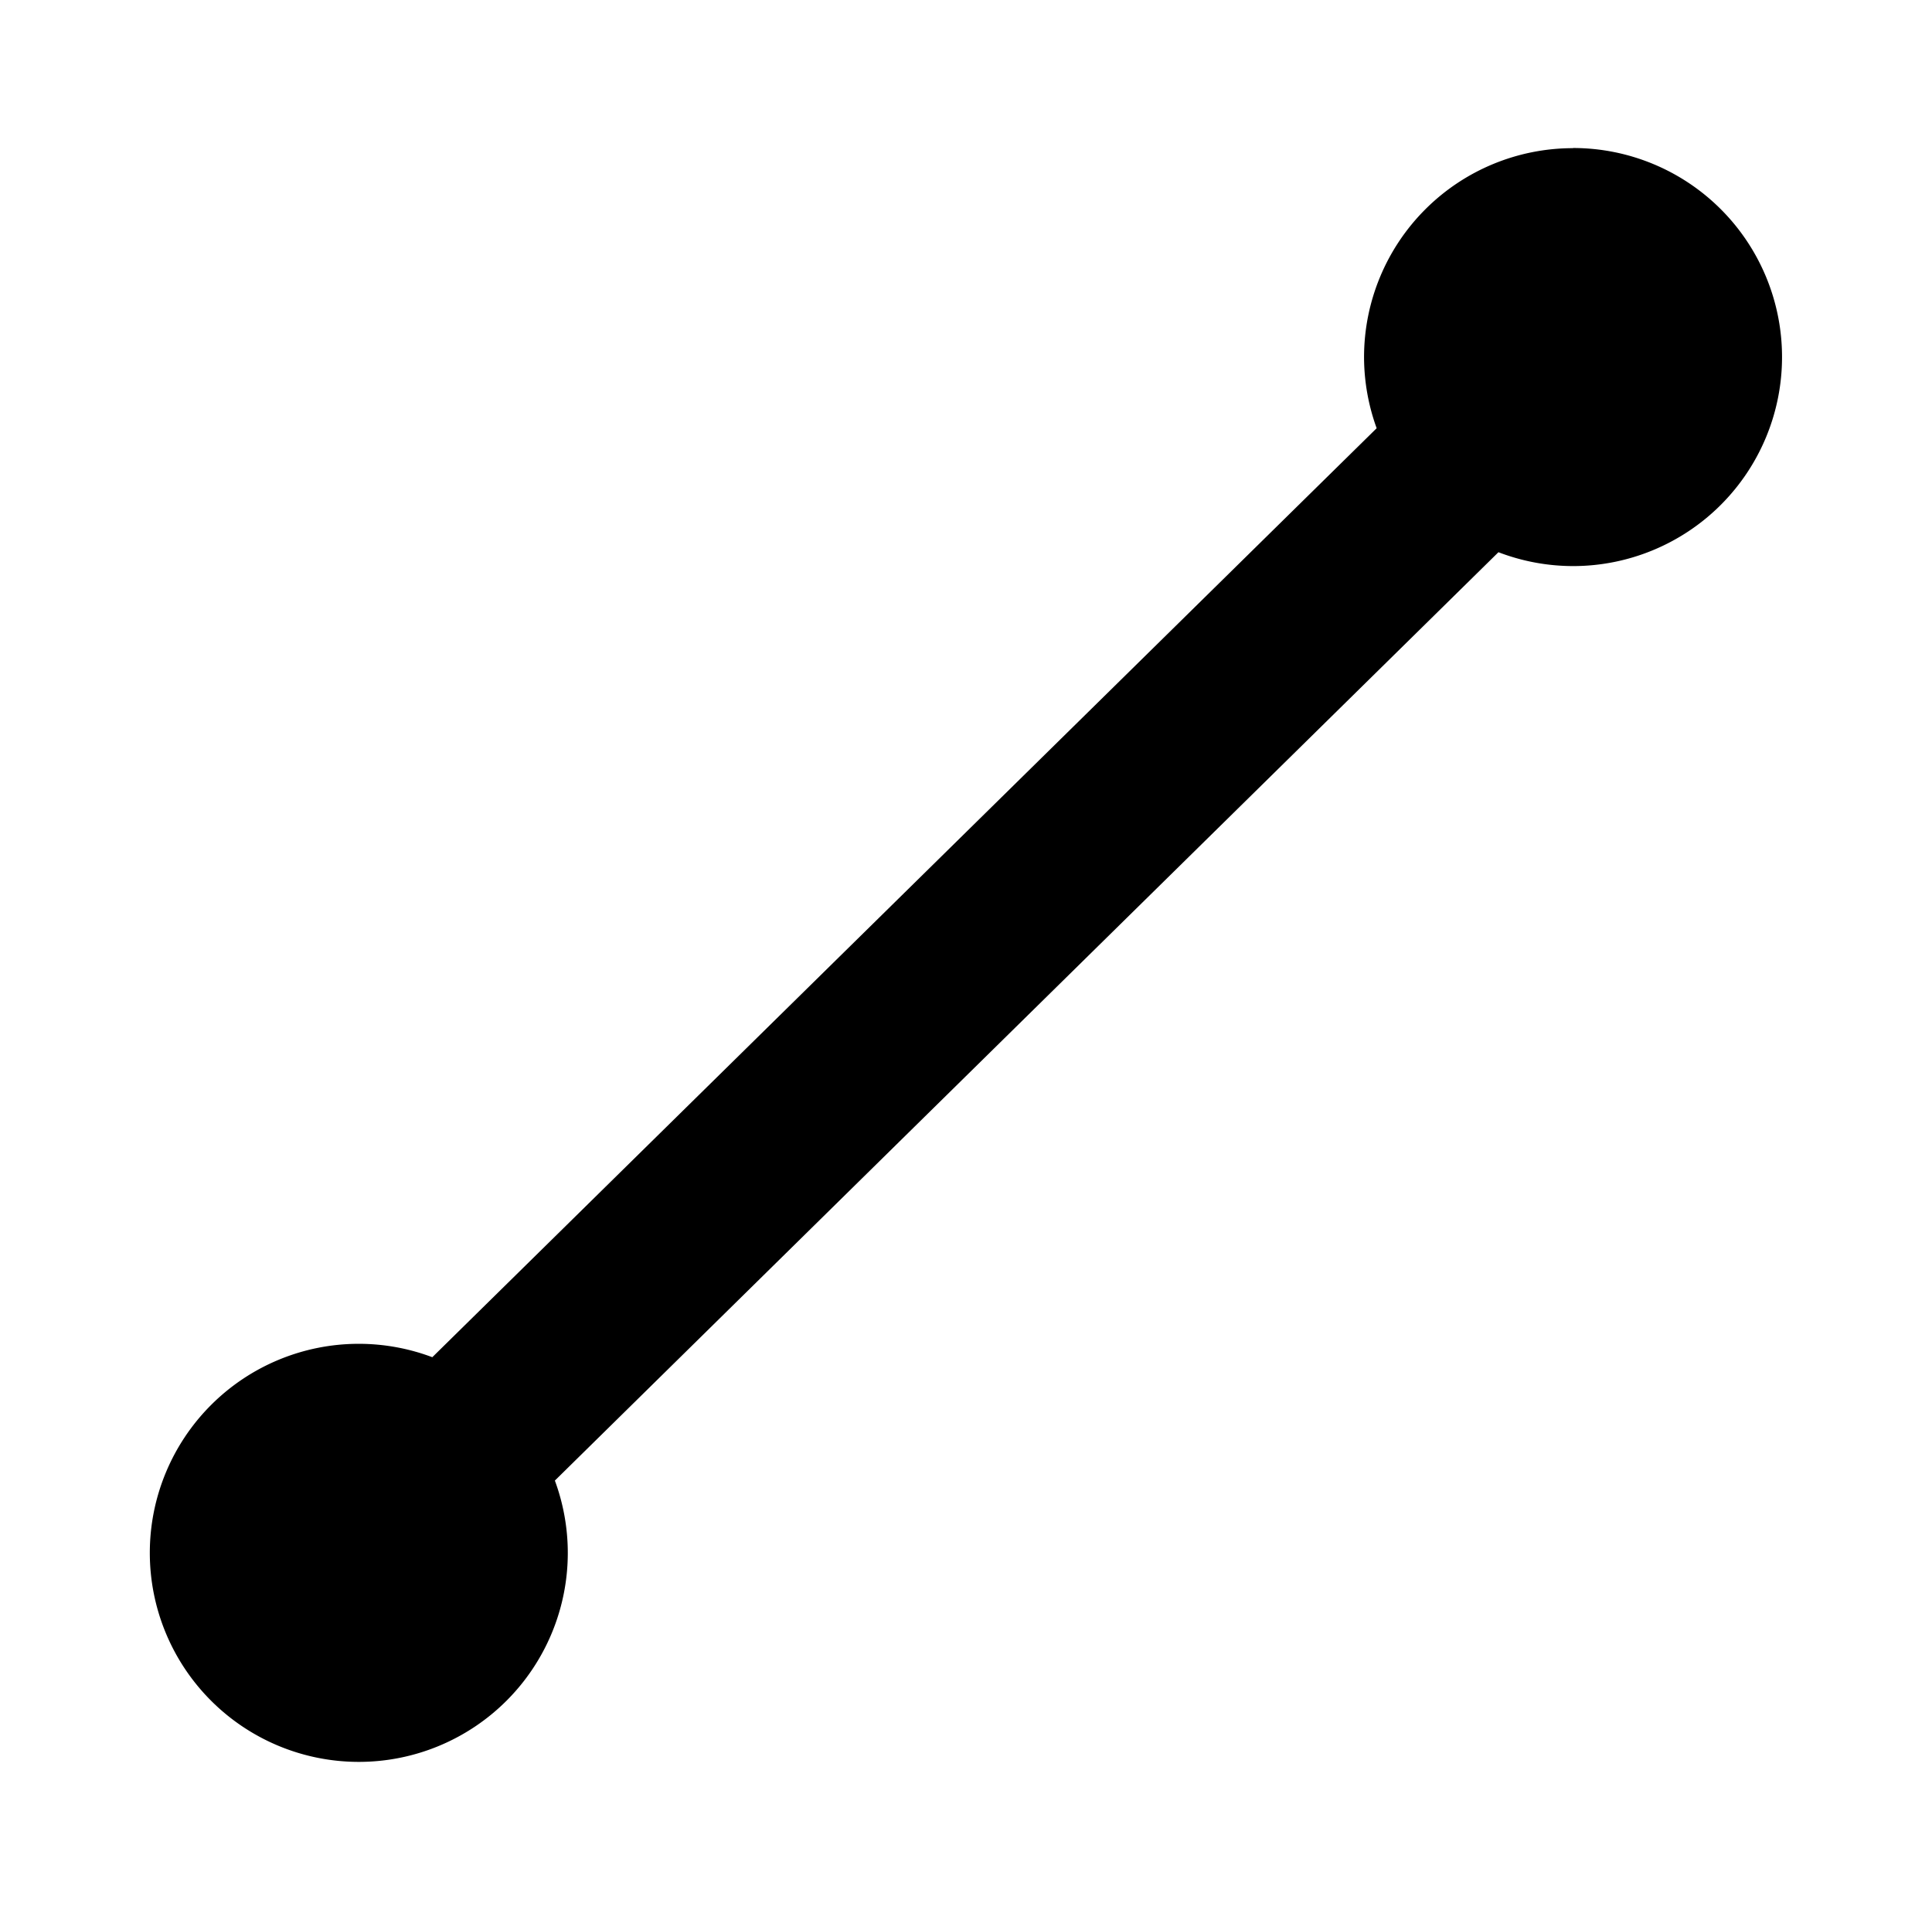 <?xml version="1.0" encoding="UTF-8"?>
<!-- Created with Inkscape (http://www.inkscape.org/) -->
<svg width="46.888" height="46.349" version="1.1" viewBox="0 0 12.406 12.263" xmlns="http://www.w3.org/2000/svg">
 <path d="m10.101 0.951a1.342 1.342 0 0 0-1.342 1.342 1.342 1.342 0 0 0 0.081 0.456l-6.064 5.964a1.342 1.342 0 0 0-0.472-0.086 1.342 1.342 0 0 0-1.342 1.342 1.342 1.342 0 0 0 1.342 1.342 1.342 1.342 0 0 0 1.342-1.342 1.342 1.342 0 0 0-0.083-0.464l6.059-5.96a1.342 1.342 0 0 0 0.479 0.089 1.342 1.342 0 0 0 1.342-1.342 1.342 1.342 0 0 0-1.342-1.342z" color="#000000" stroke-linecap="round" stroke-width=".845" style="-inkscape-stroke:none"/>
</svg>
